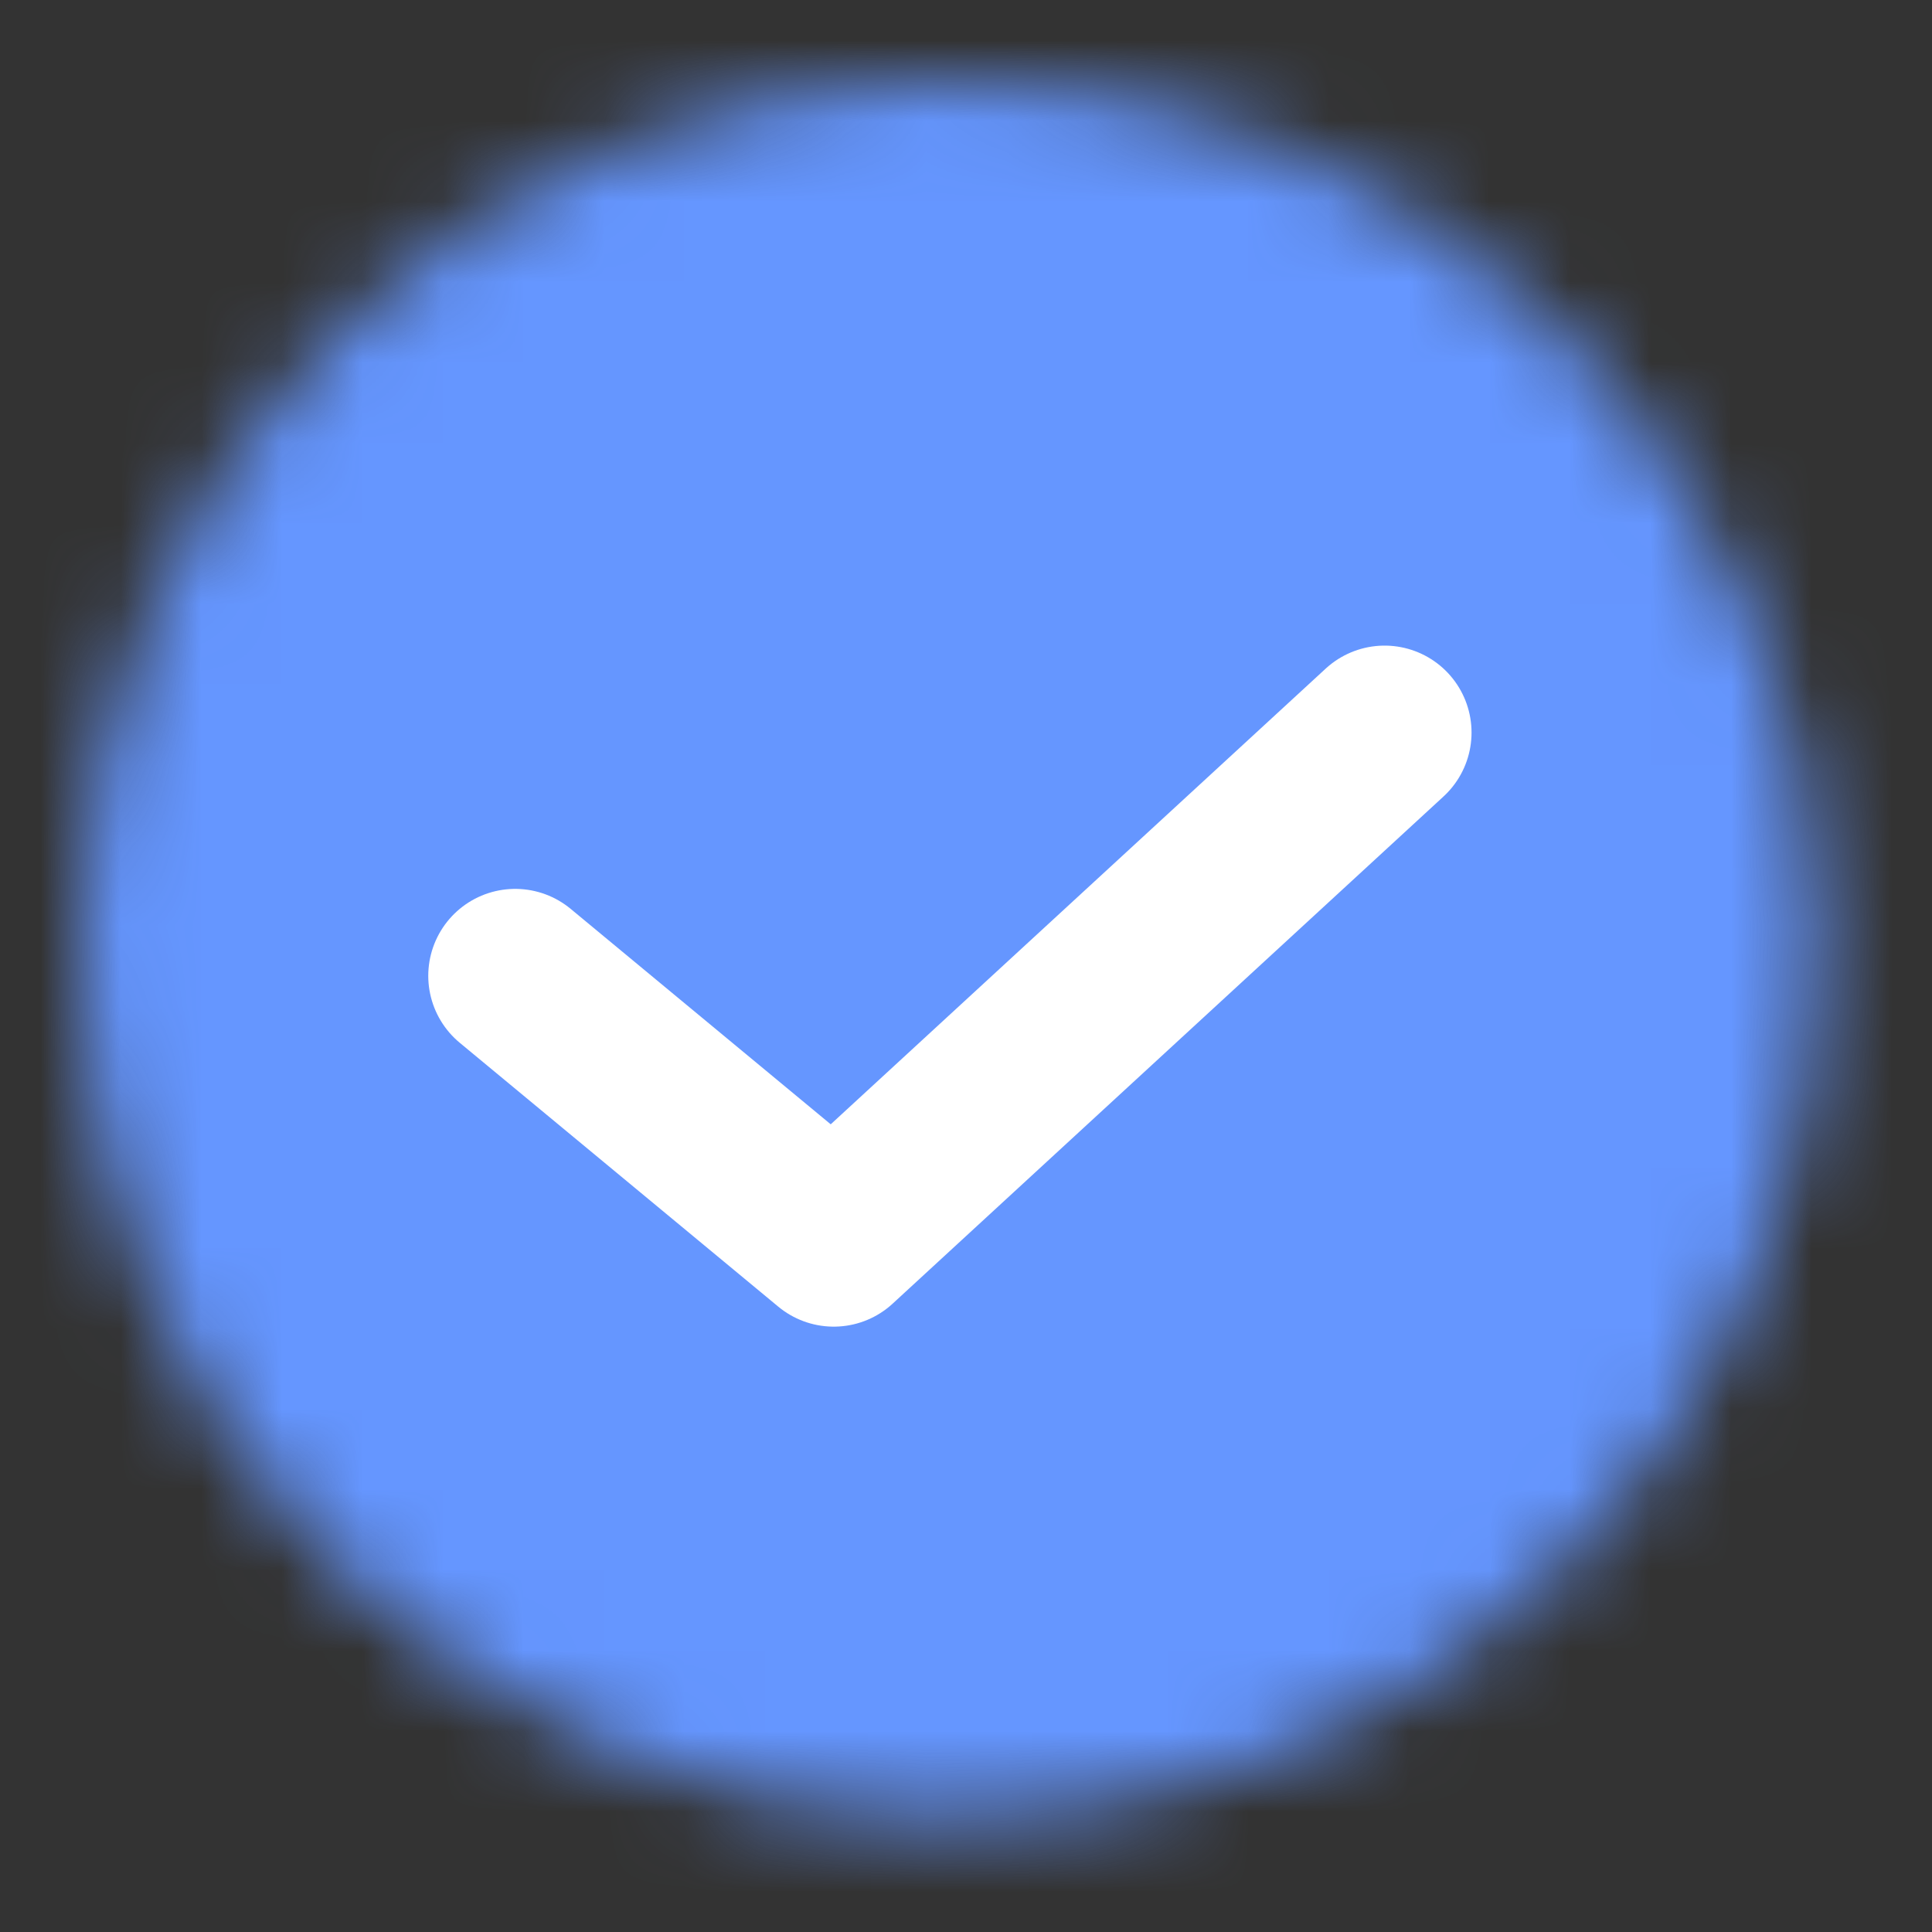 <svg xmlns="http://www.w3.org/2000/svg" xmlns:xlink="http://www.w3.org/1999/xlink" width="24" height="24" viewBox="0 0 24 24" version="1.1">
    <rect x="0" y="0" width="24" height="24" fill="#333333" stroke="none"/>
    <!-- Generator: Sketch 63.1 (92452) - https://sketch.com -->
    <title>icon / ic_read / read_service</title>
    <desc>Created with Sketch.</desc>
    <defs>
        <path d="M10.8,0 C16.765,0 21.6,4.835 21.6,10.8 C21.6,16.765 16.765,21.6 10.8,21.6 C4.835,21.6 0,16.765 0,10.8 C0,4.835 4.835,0 10.8,0 Z" id="path-1"/>
    </defs>
    <g id="icon-/-ic_read-/-read_service" stroke="none" stroke-width="1" fill="none" fill-rule="evenodd">
        <g id="active" transform="translate(1, 1)">
            <g id="Group-3">
                <mask id="mask-2" fill="white">
                    <use xlink:href="#path-1"/>
                </mask>
                <g id="Clip-2"/>
                <polygon id="Fill-1" fill="#6596FF" mask="url(#mask-2)" points="-9 -9 30.6 -9 30.6 30.6 -9 30.6"/>
            </g>
            <polyline id="Stroke-4" stroke="#FFFFFF" stroke-width="2.16" stroke-linecap="round" stroke-linejoin="round" points="5.4 11.122 9.357 14.4 16.2 8.1"/>
        </g>
    </g>
</svg>